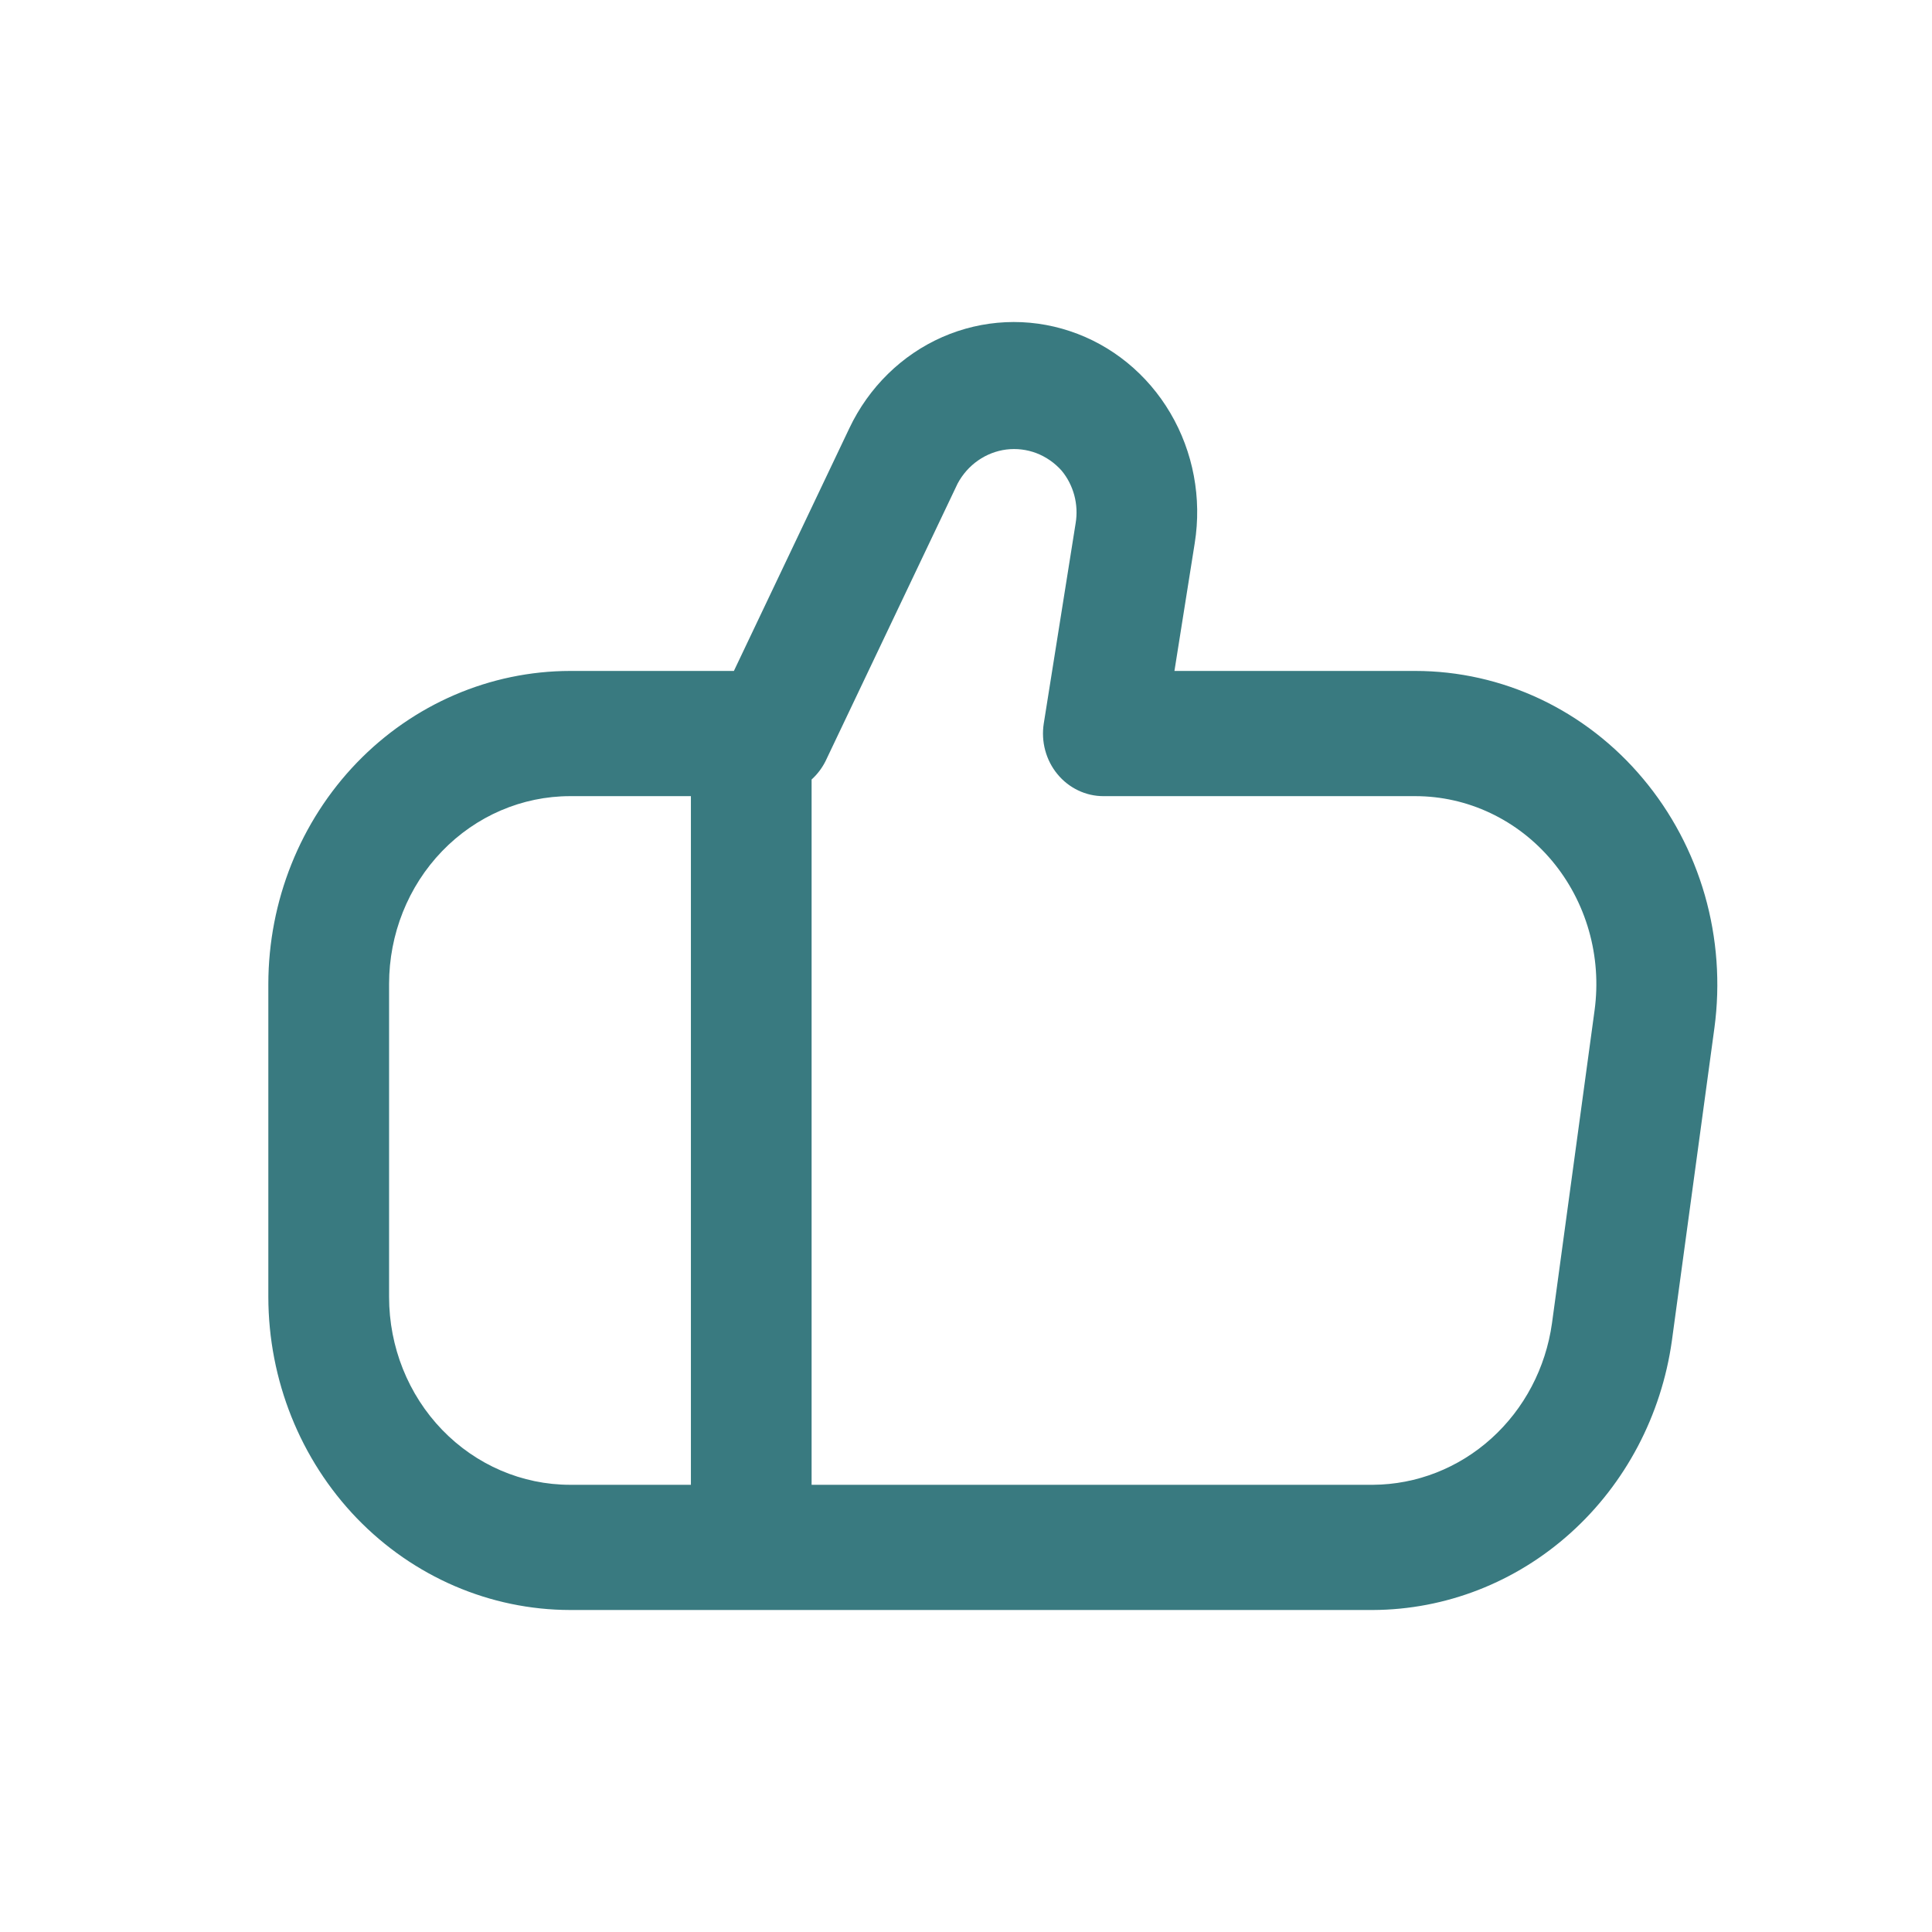 <svg
        class="like"
        width="36"
        height="36"
        viewBox="0 0 36 36"
        fill="none"
        xmlns="http://www.w3.org/2000/svg"
>
    <rect
            width="36"
            height="36"
            fill="transparent"
    />
    <path
            fill="#397A80"
            d="M30.615 14.509C30.088 13.879 29.436 13.374 28.704 13.027C27.971 12.681 27.176 12.502 26.371 12.502H21.884L22.262 10.121C22.396 9.283 22.235 8.422 21.808 7.697C21.381 6.971 20.717 6.429 19.936 6.17C19.156 5.91 18.312 5.95 17.558 6.281C16.803 6.613 16.189 7.216 15.827 7.978L13.675 12.502H10.624C9.133 12.504 7.704 13.119 6.649 14.212C5.595 15.306 5.002 16.788 5 18.335L5 24.167C5.002 25.714 5.595 27.196 6.649 28.29C7.704 29.383 9.133 29.998 10.624 30H25.584C26.938 29.994 28.244 29.485 29.266 28.564C30.288 27.644 30.958 26.373 31.153 24.984L31.946 19.151C32.057 18.324 31.996 17.481 31.767 16.68C31.537 15.88 31.144 15.139 30.615 14.509ZM7.25 24.167V18.335C7.25 17.406 7.605 16.516 8.238 15.86C8.871 15.204 9.729 14.835 10.624 14.835H12.874V27.667H10.624C9.729 27.667 8.871 27.298 8.238 26.642C7.605 25.986 7.25 25.095 7.25 24.167ZM29.713 18.823L28.919 24.656C28.803 25.489 28.402 26.251 27.79 26.803C27.178 27.356 26.395 27.662 25.584 27.667H15.123V14.525C15.229 14.429 15.317 14.313 15.382 14.184L17.844 9.01C17.936 8.838 18.067 8.69 18.225 8.58C18.383 8.47 18.564 8.4 18.753 8.376C18.942 8.353 19.134 8.376 19.313 8.444C19.491 8.513 19.652 8.624 19.781 8.769C19.892 8.902 19.972 9.059 20.018 9.229C20.063 9.398 20.072 9.576 20.043 9.749L19.449 13.482C19.423 13.649 19.432 13.819 19.476 13.982C19.52 14.145 19.597 14.296 19.703 14.424C19.808 14.553 19.94 14.656 20.088 14.727C20.235 14.798 20.396 14.835 20.559 14.835H26.371C26.854 14.835 27.332 14.942 27.771 15.15C28.211 15.358 28.602 15.661 28.919 16.039C29.235 16.417 29.47 16.861 29.607 17.342C29.744 17.822 29.78 18.327 29.713 18.823Z"
    />
</svg>